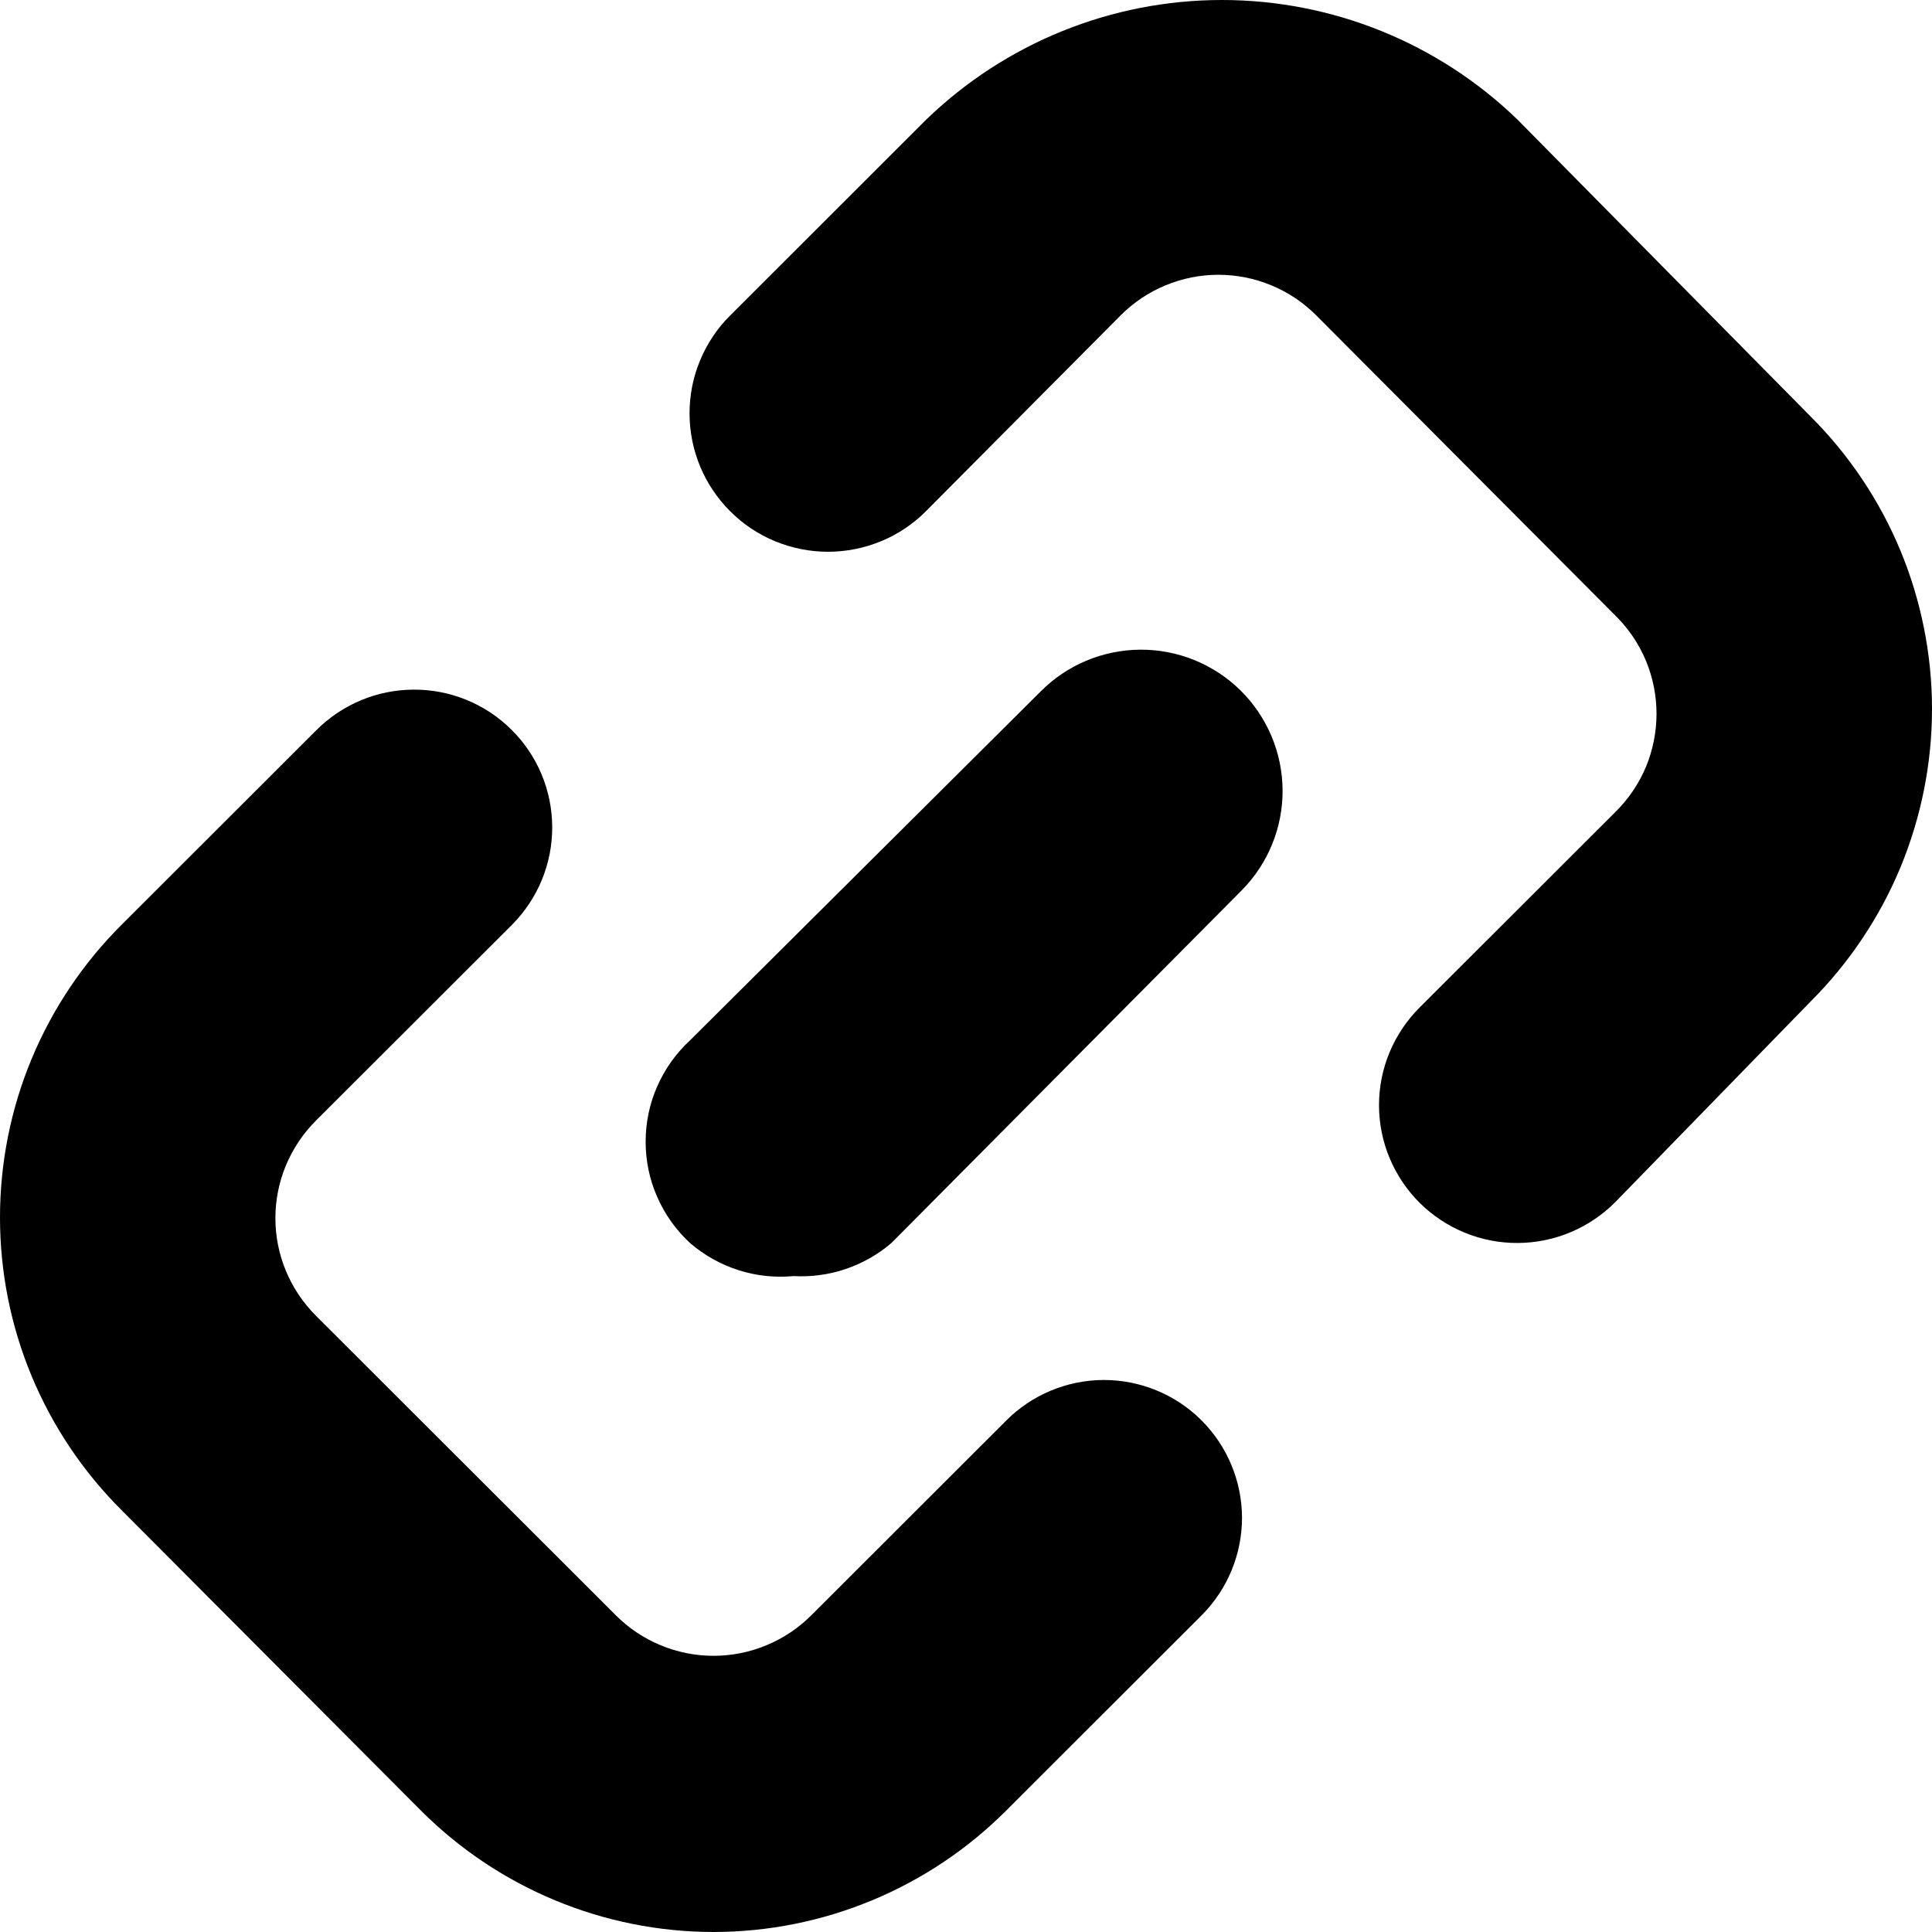 <svg id="dynamic" width="22" height="22" viewBox="0 0 22 22" fill="none" xmlns="http://www.w3.org/2000/svg">
<path d="M9.035 14.531C8.824 14.551 8.61 14.528 8.408 14.463C8.205 14.398 8.018 14.293 7.857 14.154C7.698 14.007 7.571 13.829 7.484 13.63C7.396 13.432 7.352 13.217 7.352 13.001C7.352 12.784 7.396 12.569 7.484 12.371C7.571 12.172 7.698 11.994 7.857 11.847L11.847 7.877C12.147 7.573 12.556 7.401 12.983 7.398C13.41 7.395 13.821 7.562 14.125 7.861C14.429 8.161 14.602 8.569 14.605 8.996C14.608 9.423 14.441 9.833 14.141 10.137L10.151 14.154C9.842 14.419 9.442 14.554 9.035 14.531V14.531Z" fill="currentColor"/>
<path d="M17.283 14.154C17.077 14.155 16.872 14.116 16.68 14.037C16.489 13.959 16.315 13.844 16.168 13.699C16.021 13.553 15.904 13.379 15.824 13.188C15.744 12.997 15.703 12.792 15.703 12.585C15.703 12.377 15.744 12.172 15.824 11.981C15.904 11.79 16.021 11.616 16.168 11.47L18.399 9.242C18.546 9.096 18.663 8.923 18.743 8.732C18.822 8.54 18.863 8.335 18.863 8.128C18.863 7.921 18.822 7.716 18.743 7.525C18.663 7.333 18.546 7.16 18.399 7.014L14.99 3.593C14.844 3.446 14.67 3.329 14.479 3.25C14.287 3.17 14.082 3.129 13.874 3.129C13.667 3.129 13.462 3.17 13.27 3.25C13.079 3.329 12.905 3.446 12.759 3.593L10.544 5.821C10.398 5.968 10.224 6.084 10.033 6.163C9.841 6.242 9.636 6.283 9.429 6.283C9.222 6.283 9.017 6.242 8.825 6.163C8.634 6.084 8.46 5.968 8.314 5.821C8.018 5.526 7.852 5.125 7.852 4.707C7.852 4.5 7.892 4.295 7.972 4.104C8.051 3.913 8.167 3.739 8.314 3.593L10.544 1.365C11.447 0.49 12.656 0 13.914 0C15.172 0 16.381 0.49 17.283 1.365L20.614 4.739C21.053 5.176 21.402 5.696 21.64 6.268C21.877 6.84 22 7.454 22 8.073C22 8.693 21.877 9.306 21.64 9.879C21.402 10.451 21.053 10.97 20.614 11.408L18.399 13.683C18.253 13.831 18.08 13.949 17.888 14.03C17.697 14.111 17.491 14.153 17.283 14.154V14.154Z" fill="currentColor"/>
<path d="M8.125 22C6.876 21.999 5.678 21.502 4.795 20.619L1.386 17.198C0.947 16.761 0.598 16.241 0.36 15.669C0.122 15.097 0 14.483 0 13.864C0 13.244 0.122 12.63 0.36 12.058C0.598 11.486 0.947 10.966 1.386 10.529L3.601 8.316C3.895 8.021 4.294 7.854 4.711 7.853C5.128 7.851 5.528 8.015 5.824 8.309C6.12 8.602 6.287 9.001 6.288 9.417C6.29 9.834 6.125 10.233 5.832 10.529L3.601 12.757C3.454 12.903 3.337 13.077 3.257 13.268C3.177 13.459 3.136 13.664 3.136 13.871C3.136 14.079 3.177 14.284 3.257 14.475C3.337 14.666 3.454 14.84 3.601 14.986L7.01 18.391C7.156 18.538 7.33 18.655 7.521 18.734C7.713 18.814 7.918 18.855 8.125 18.855C8.333 18.855 8.538 18.814 8.729 18.734C8.921 18.655 9.095 18.538 9.241 18.391L11.456 16.178C11.749 15.883 12.149 15.716 12.565 15.714C12.982 15.713 13.383 15.877 13.678 16.17C13.974 16.464 14.141 16.863 14.143 17.279C14.144 17.695 13.98 18.095 13.686 18.391L11.456 20.619C10.573 21.502 9.375 21.999 8.125 22V22Z" fill="currentColor"/>
</svg>
